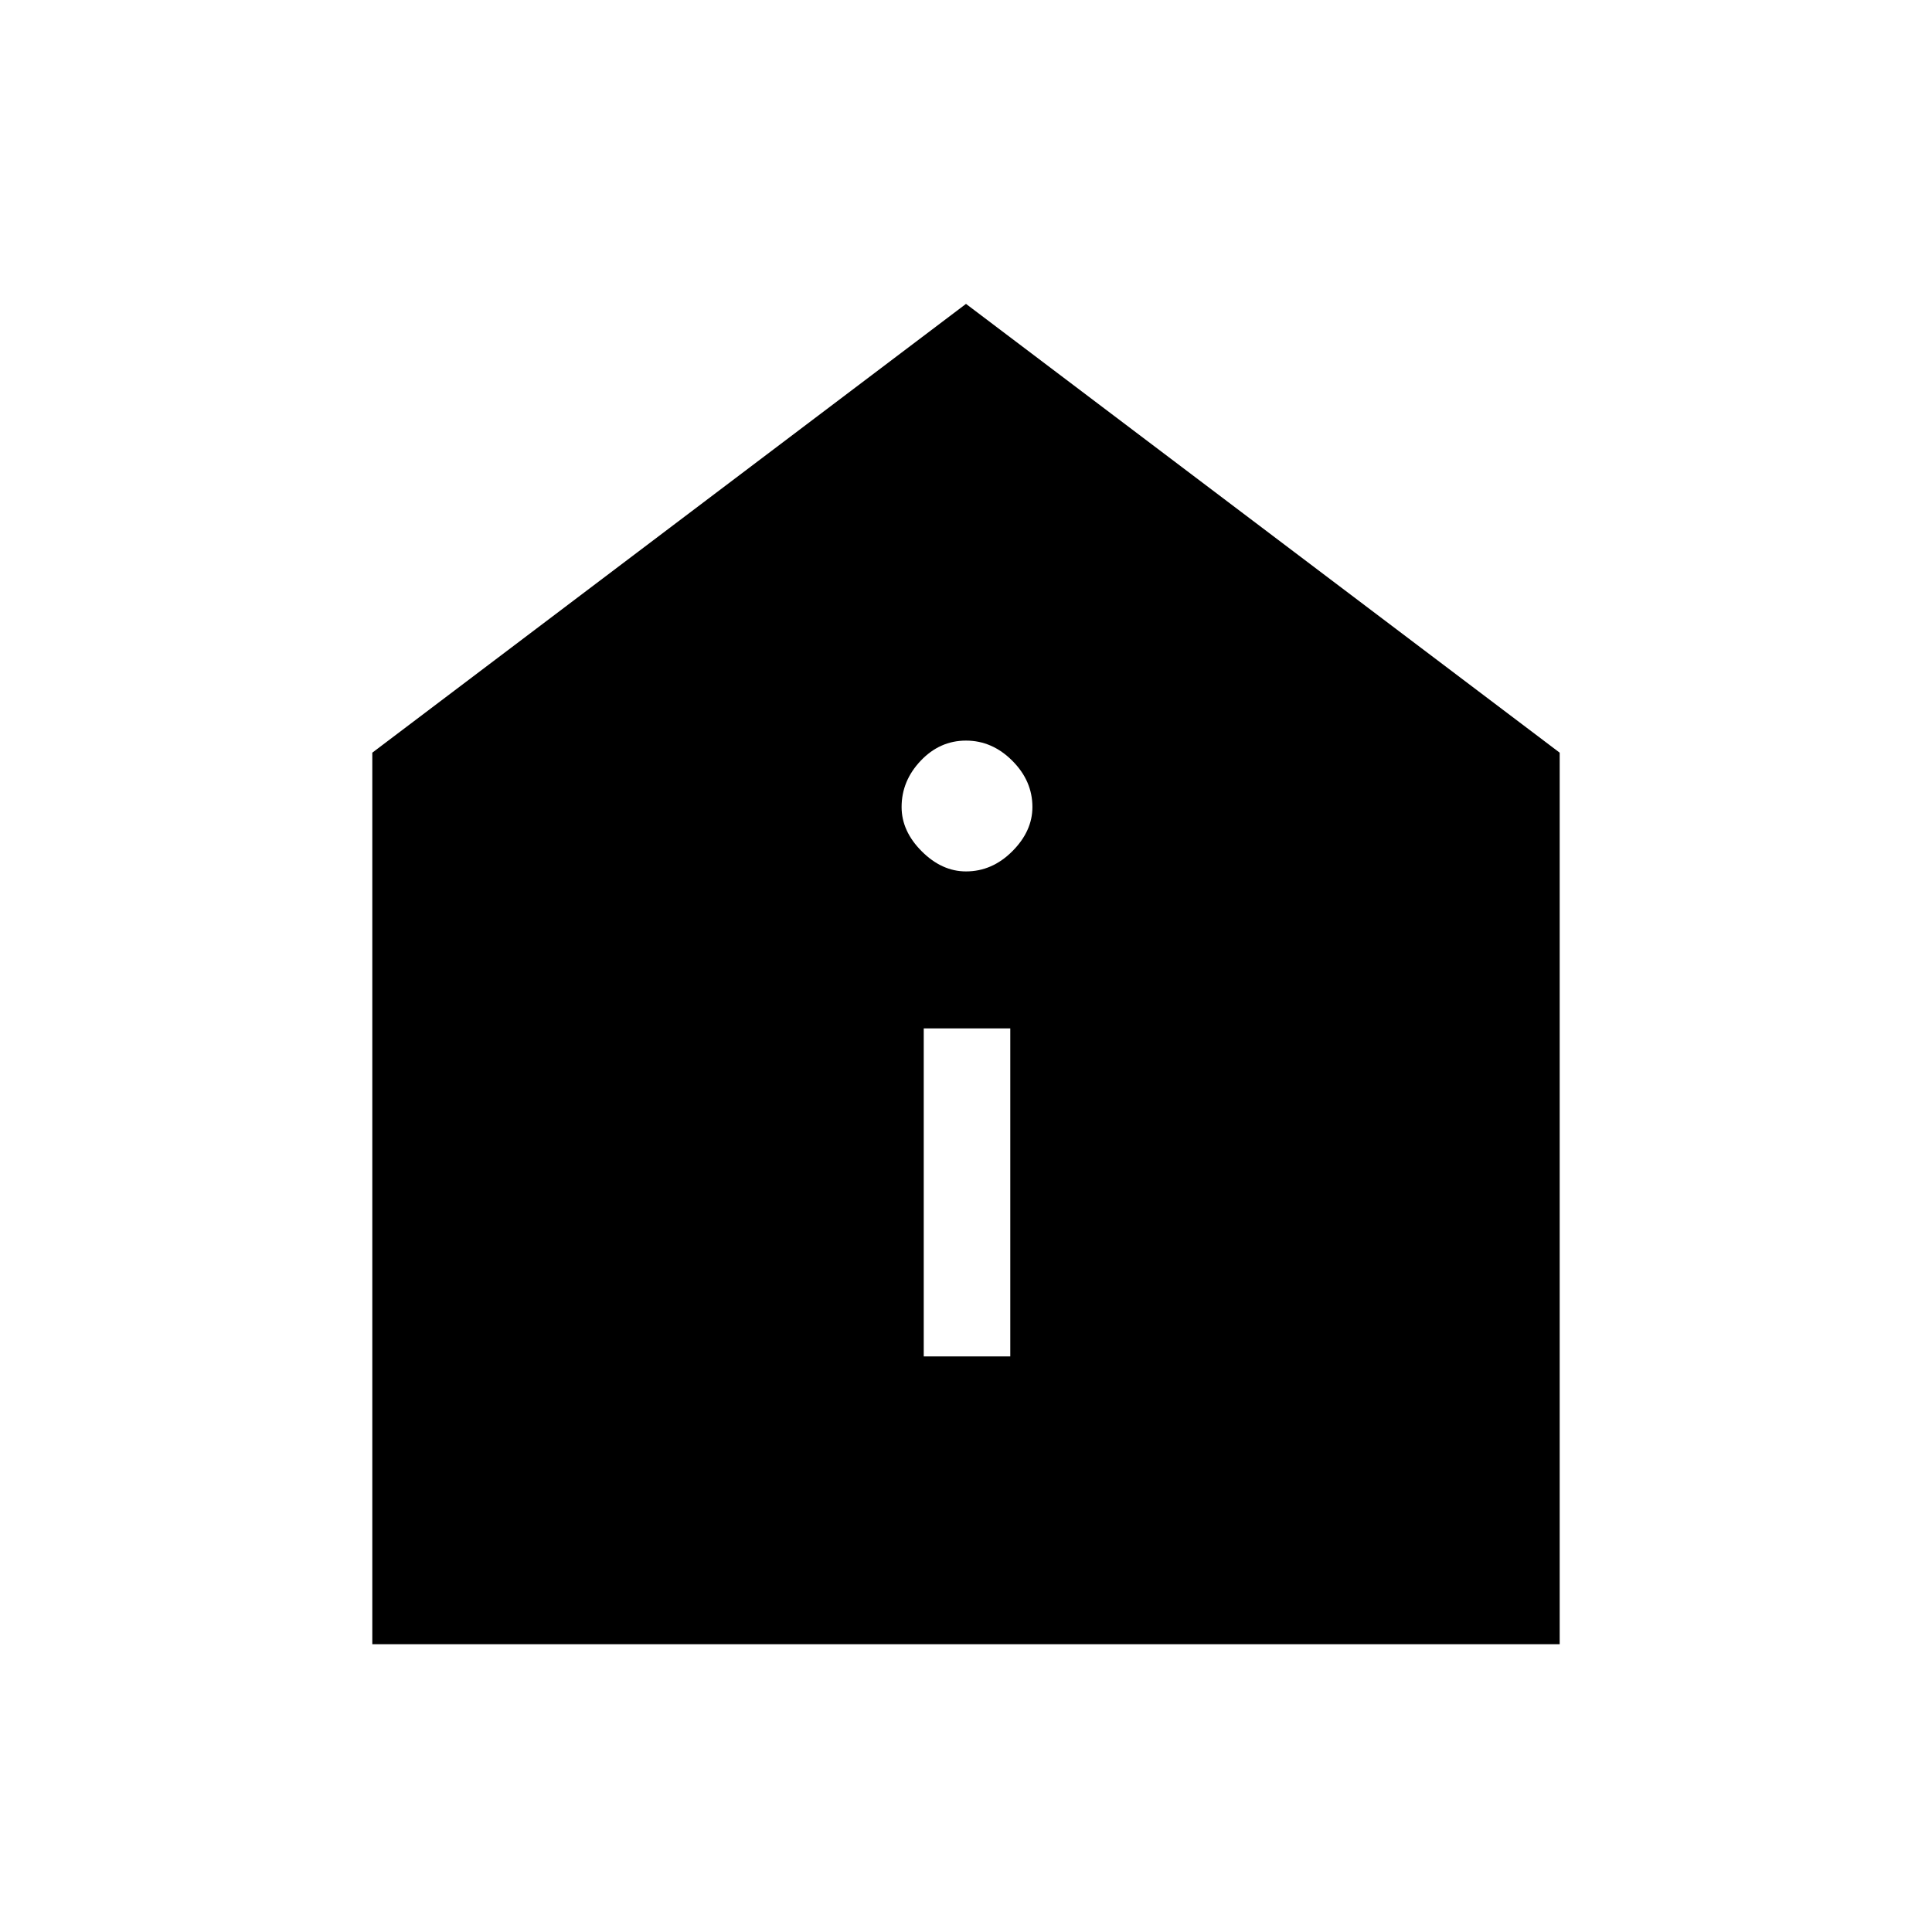 <svg xmlns="http://www.w3.org/2000/svg" height="48" width="48"><path d="M22.95 33.7h2.15v-8.15h-2.15ZM24 21.65q.65 0 1.15-.5.5-.5.5-1.1 0-.65-.5-1.15-.5-.5-1.15-.5-.65 0-1.125.5t-.475 1.15q0 .6.5 1.1.5.5 1.1.5ZM9.25 40.85V18.7L24 7.55 38.75 18.7v22.15Z"/></svg>